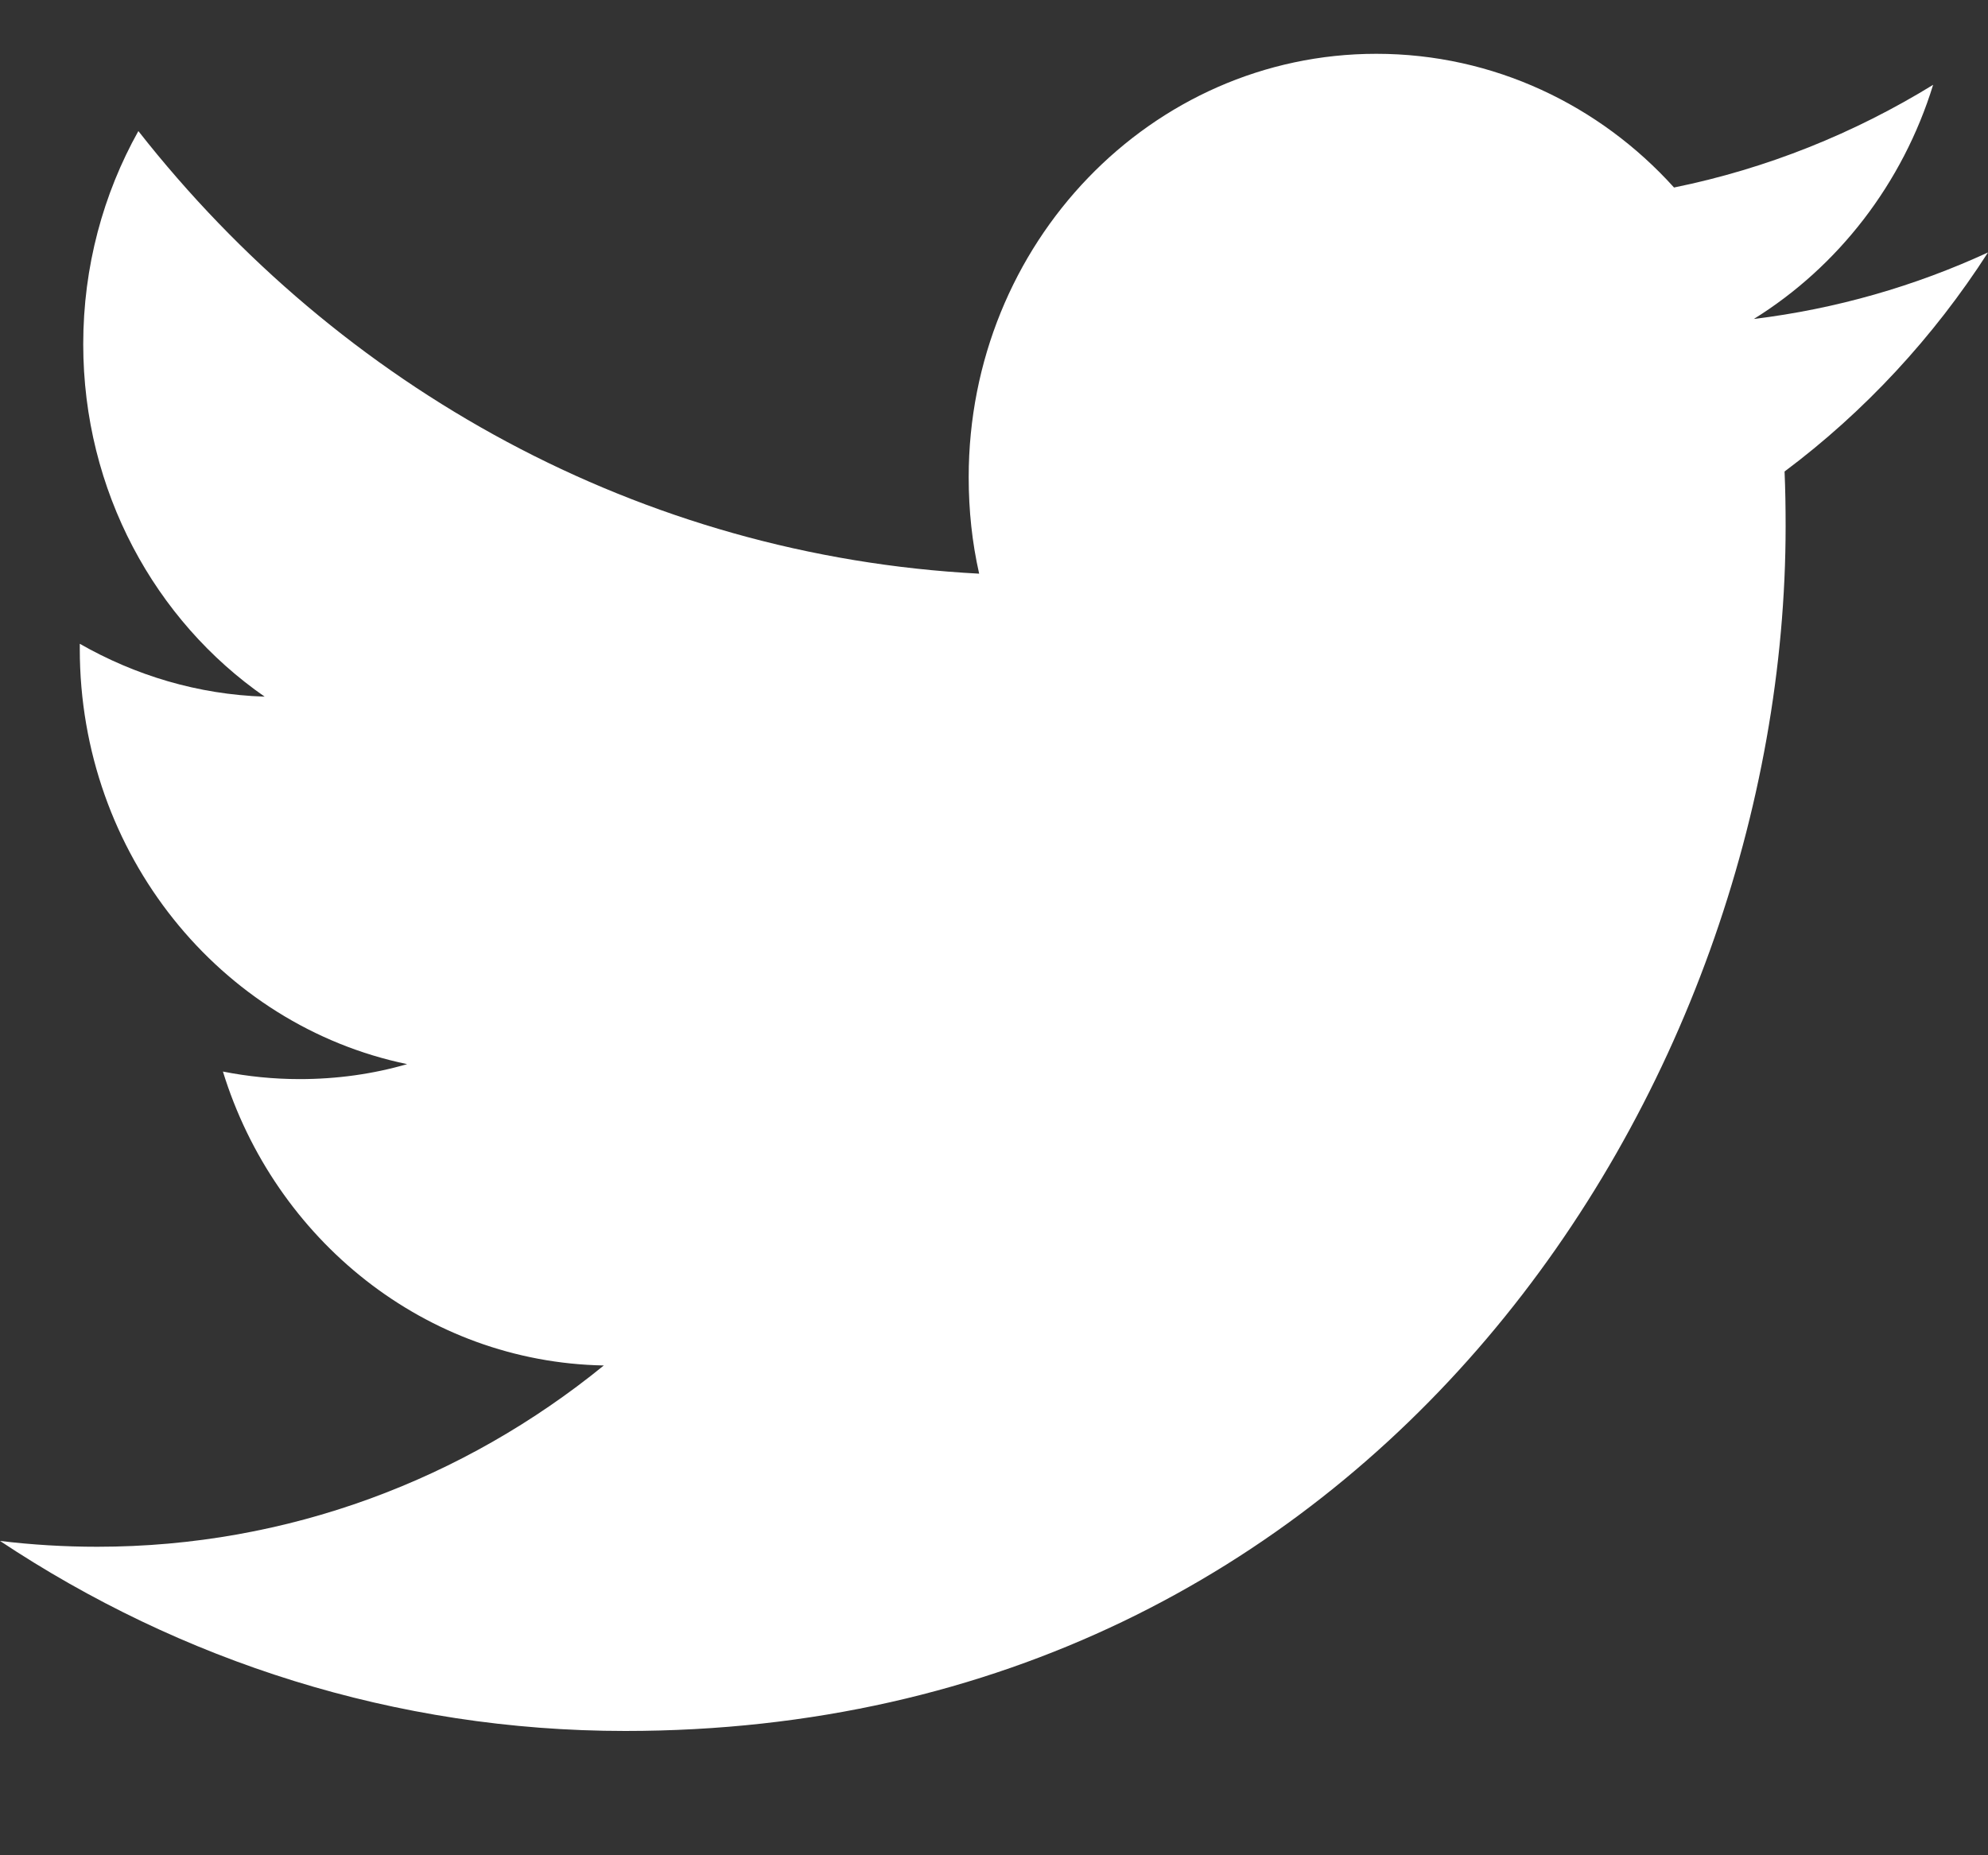 <?xml version="1.0" encoding="UTF-8"?>
<svg width="15px" height="14px" viewBox="0 0 15 14" version="1.1" xmlns="http://www.w3.org/2000/svg" xmlns:xlink="http://www.w3.org/1999/xlink">
    <rect x="0" y="0" width="15" height="14" fill="#333333" stroke="none"/>
    <!-- Generator: sketchtool 50.2 (55047) - http://www.bohemiancoding.com/sketch -->
    <title>4889DAA4-EBD7-413E-9B17-8814378F9A25</title>
    <desc>Created with sketchtool.</desc>
    <defs></defs>
    <g id="Symbols" stroke="none" stroke-width="1" fill="none" fill-rule="evenodd">
        <g id="Component/Header" transform="translate(-1250, -46)" fill="#FFFFFF" fill-rule="nonzero">
            <g id="Socials" transform="translate(1250, 45)">
                <path d="M15,2.905 C14.449,3.159 13.855,3.331 13.233,3.407 C13.869,3.012 14.356,2.386 14.586,1.64 C13.991,2.006 13.333,2.272 12.631,2.415 C12.071,1.794 11.27,1.406 10.385,1.406 C8.686,1.406 7.309,2.837 7.309,4.601 C7.309,4.852 7.335,5.095 7.388,5.329 C4.83,5.195 2.563,3.925 1.044,1.989 C0.779,2.463 0.628,3.012 0.628,3.597 C0.628,4.705 1.171,5.684 1.997,6.257 C1.493,6.241 1.018,6.096 0.602,5.858 L0.602,5.897 C0.602,7.446 1.663,8.738 3.072,9.03 C2.814,9.105 2.542,9.143 2.261,9.143 C2.063,9.143 1.869,9.123 1.682,9.086 C2.073,10.355 3.209,11.279 4.556,11.304 C3.503,12.161 2.176,12.672 0.734,12.672 C0.486,12.672 0.24,12.657 0,12.628 C1.362,13.533 2.98,14.062 4.717,14.062 C10.379,14.062 13.473,9.195 13.473,4.972 C13.473,4.833 13.471,4.694 13.465,4.558 C14.067,4.108 14.589,3.545 15,2.905" id="twitter"></path>
            </g>
        </g>
    </g>
</svg>